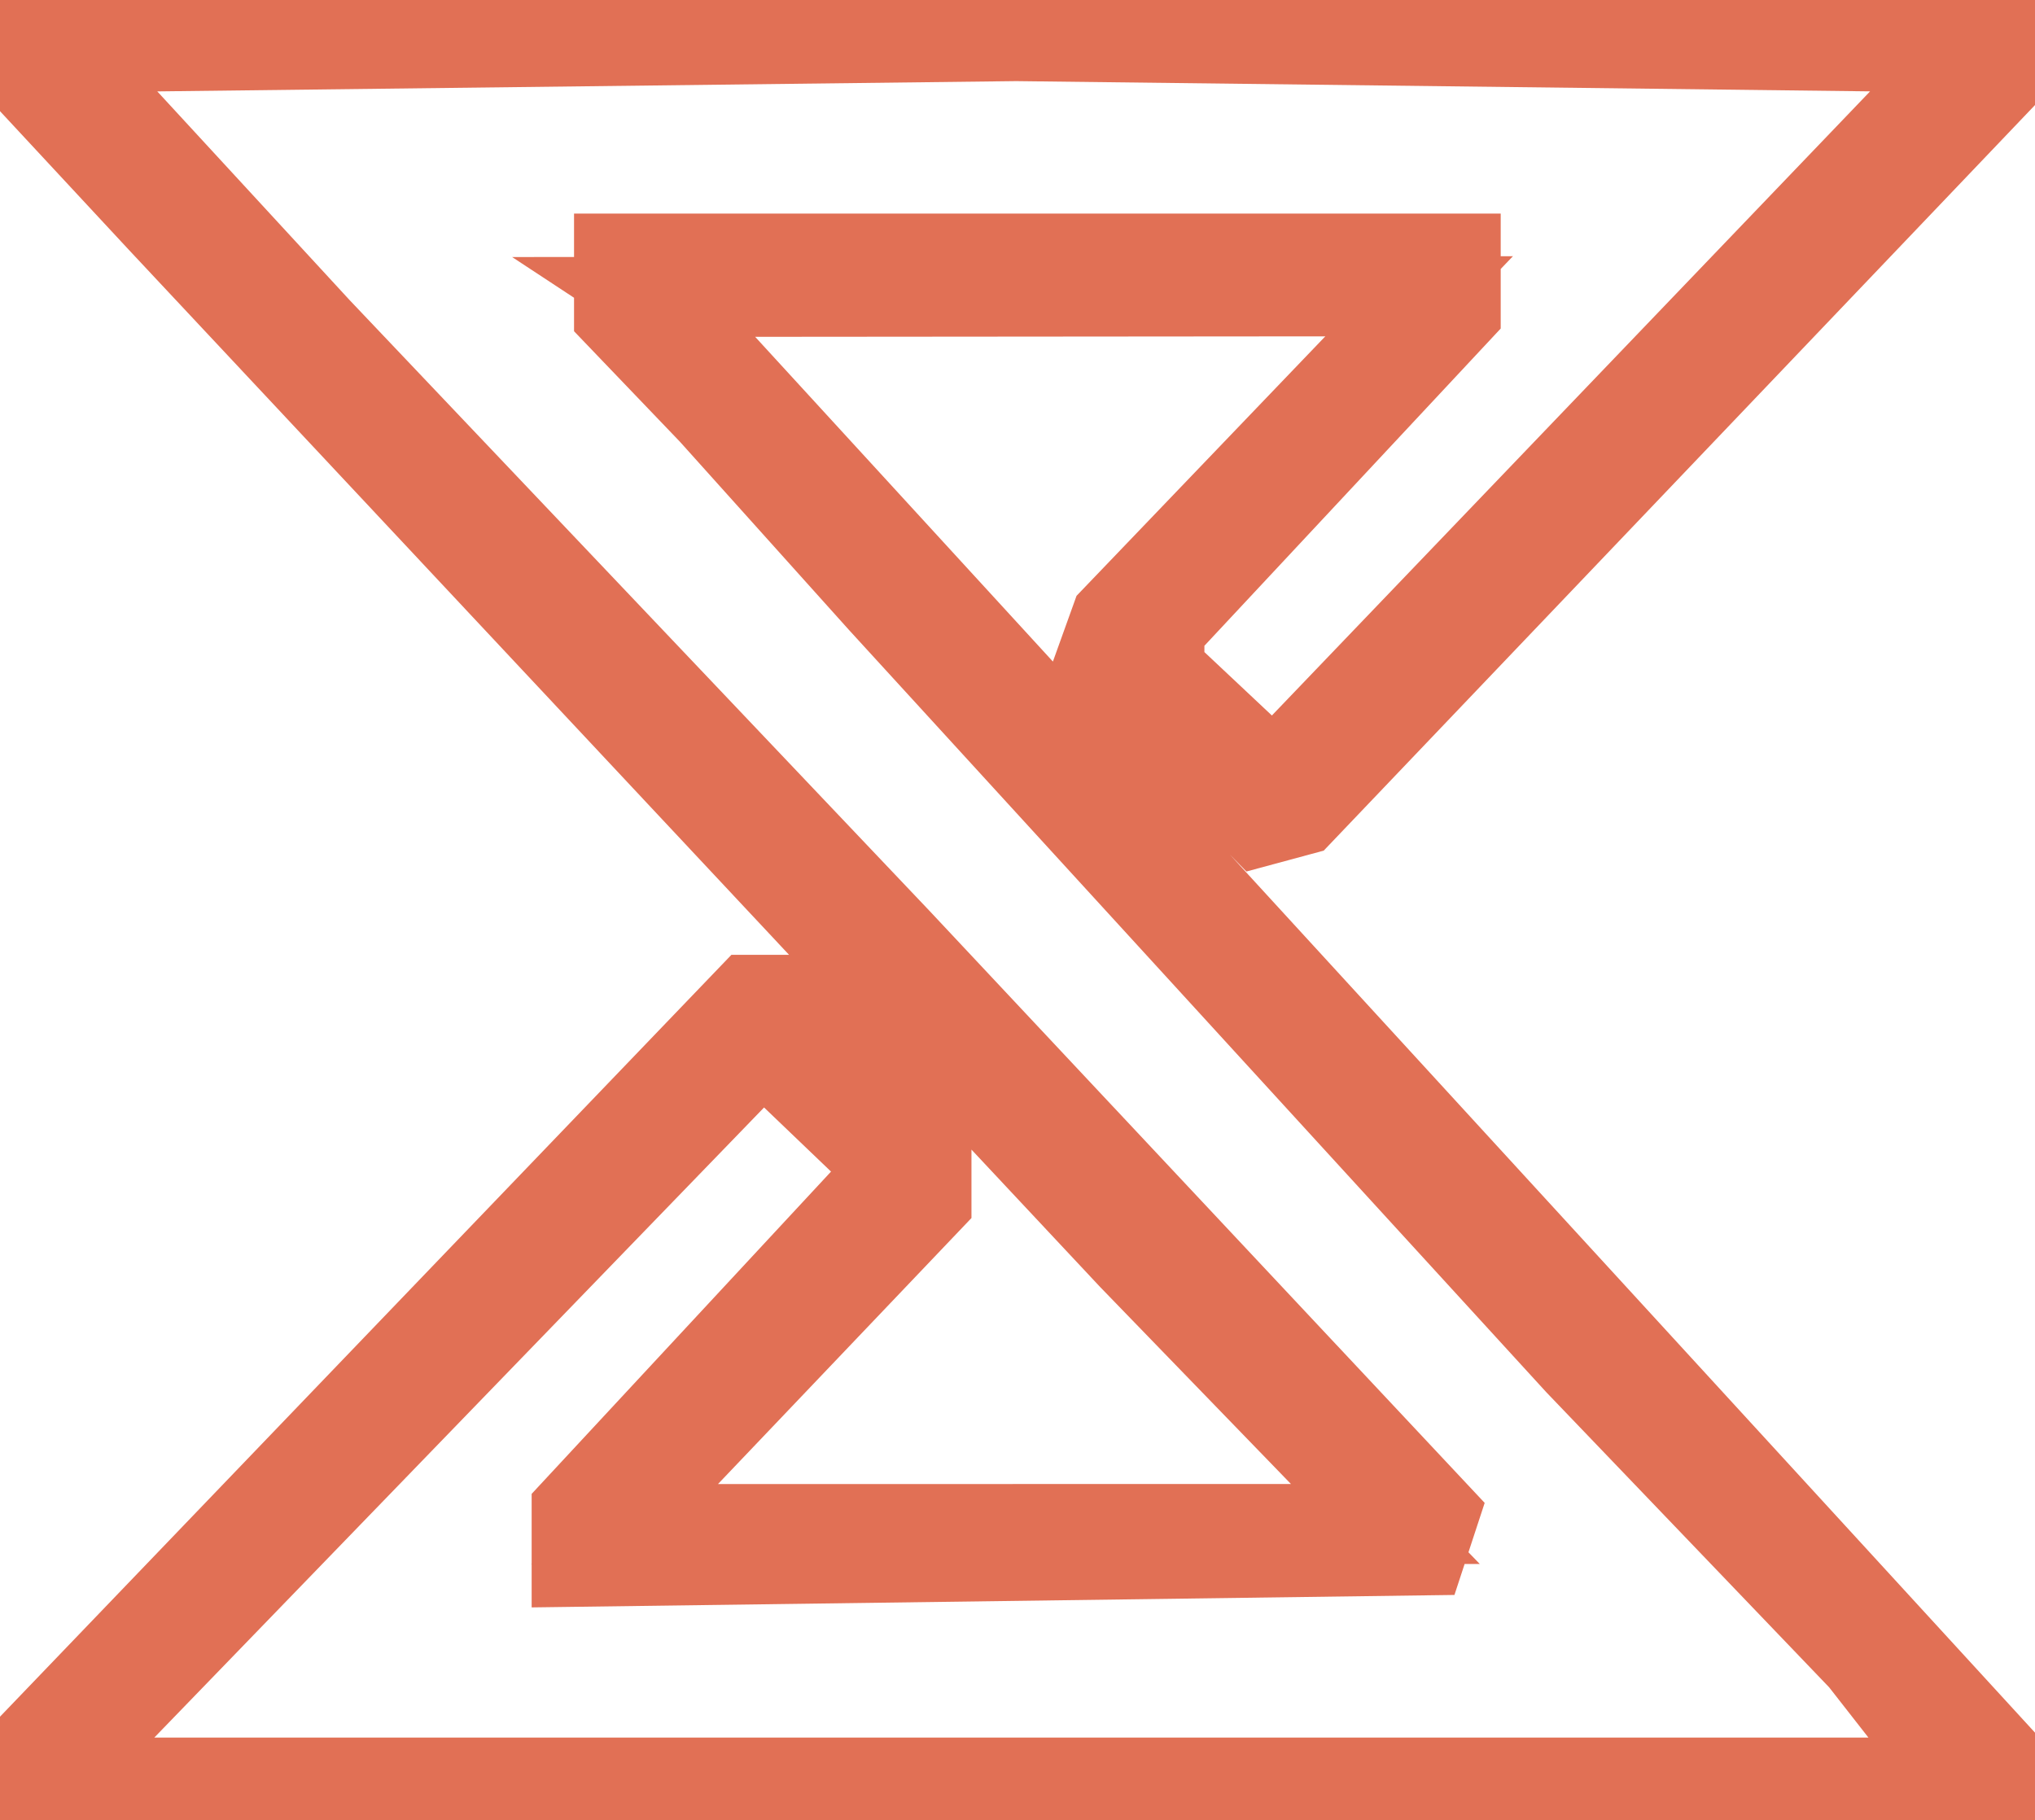 <?xml version="1.0" encoding="UTF-8" standalone="no"?>
<!-- Created with Inkscape (http://www.inkscape.org/) -->

<svg
   width="25.439mm"
   height="22.754mm"
   viewBox="0 0 25.439 22.754"
   version="1.1"
   id="svg5"
   xml:space="preserve"
   xmlns:inkscape="http://www.inkscape.org/namespaces/inkscape"
   xmlns:sodipodi="http://sodipodi.sourceforge.net/DTD/sodipodi-0.dtd"
   xmlns="http://www.w3.org/2000/svg"
   xmlns:svg="http://www.w3.org/2000/svg"><sodipodi:namedview
     id="namedview7"
     pagecolor="#ffffff"
     bordercolor="#000000"
     borderopacity="0.25"
     inkscape:showpageshadow="2"
     inkscape:pageopacity="0.0"
     inkscape:pagecheckerboard="0"
     inkscape:deskcolor="#d1d1d1"
     inkscape:document-units="mm"
     showgrid="false" /><defs
     id="defs2" /><g
     inkscape:label="Vrstva 1"
     inkscape:groupmode="layer"
     id="layer1"
     transform="translate(-138.248,-146.214)"><path
  style="fill:none;stroke:#e17055;stroke-width:1"
       d="m 163.384,168.626 v -0.342 l -8.238,-8.985 -8.238,-8.985 -0.295,-0.194 -0.295,-0.194 4.835,-0.004 4.835,-0.004 -1.924,2.007 -1.924,2.007 -0.096,0.267 -0.096,0.267 1.017,1.042 1.017,1.042 0.274,-0.074 0.274,-0.074 4.494,-4.711 4.494,-4.711 0.086,-0.382 0.086,-0.382 h -12.719 -12.719 l 0.002,0.331 0.002,0.331 0.983,1.058 0.983,1.058 6.07,6.482 6.07,6.482 1.602,1.654 1.602,1.654 -4.755,5.3e-4 -4.755,5.3e-4 1.918,-2.013 1.918,-2.013 v -0.336 -0.336 l -0.879,-0.959 -0.879,-0.959 h -0.265 -0.265 l -4.677,4.872 -4.677,4.872 v 0.288 0.288 h 12.568 12.568 z m -23.892,-0.554 0.212,-0.366 4.041,-4.176 4.041,-4.176 0.776,0.743 0.776,0.743 -1.972,2.123 -1.972,2.123 v 0.358 0.358 l 5.336,-0.072 5.336,-0.072 0.087,-0.265 0.087,-0.265 -3.372,-3.596 -3.372,-3.596 -3.62,-3.813 -3.62,-3.813 -1.585,-1.72 -1.585,-1.72 5.933,-0.071 5.933,-0.071 5.916,0.071 5.916,0.071 -4.309,4.496 -4.309,4.496 -0.681,-0.64 -0.681,-0.64 v -0.246 -0.246 l 1.852,-1.983 1.852,-1.983 v -0.37 -0.37 h -5.292 -5.292 v 0.385 0.385 l 0.595,0.621 0.595,0.621 1.058,1.178 1.058,1.178 4.356,4.762 4.356,4.762 1.775,1.852 1.775,1.852 0.569,0.728 0.569,0.728 h -11.674 -11.674 z"
       id="path723"
       sodipodi:nodetypes="cccccccccccccccccccccccccccccccccccccccccccccccccccccccccccccccccccccccccccccccccccccccccccccccccc" /></g></svg>
